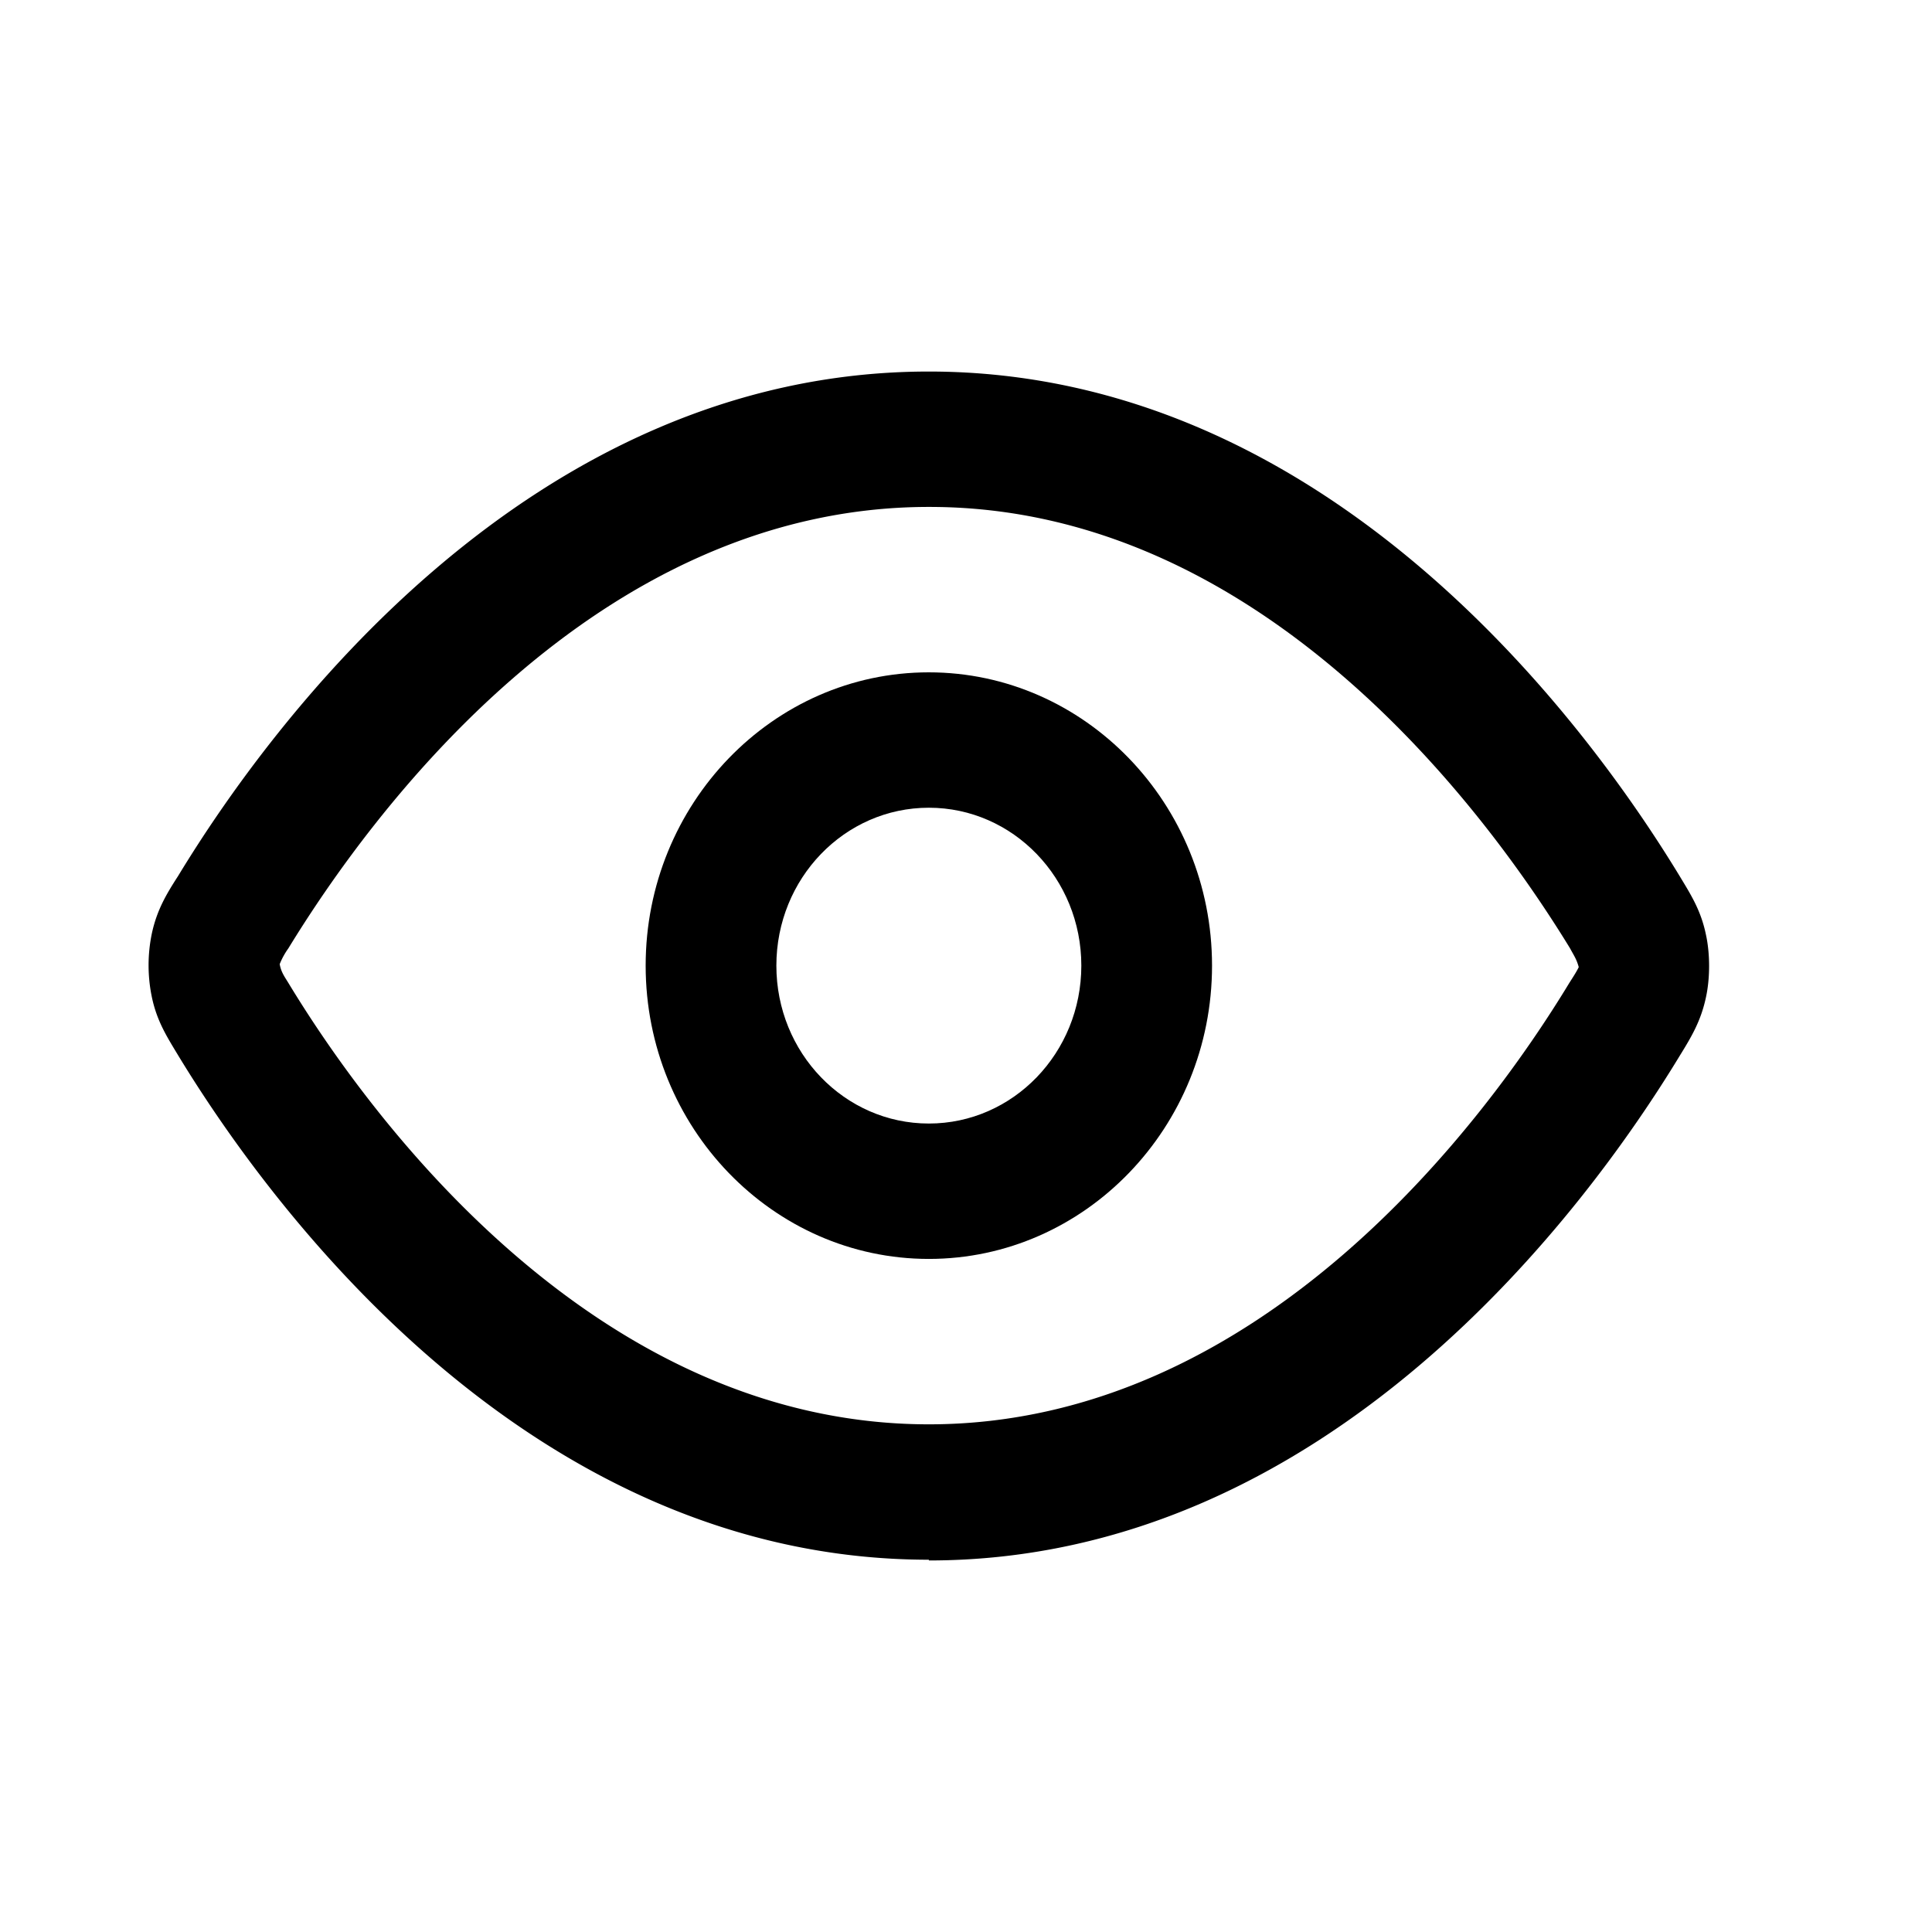 <svg xmlns="http://www.w3.org/2000/svg" width="26" height="26" fill="currentColor" class="sym sym-eye" viewBox="0 0 26 26">
  <path d="M12.5 20.99c-5.384 0-8.863-4.746-10.104-6.79-.147-.244-.284-.456-.352-.78a2.1 2.1 0 0 1 0-.86c.068-.314.195-.527.352-.77C3.636 9.747 7.116 5 12.5 5s8.863 4.746 10.104 6.79c.147.244.284.456.352.78.059.263.059.597 0 .86-.068.314-.195.526-.352.78C21.364 16.253 17.884 21 12.5 21zm0-14.168c-4.505 0-7.524 4.149-8.619 5.94a1 1 0 0 0-.117.213c.02.111.068.172.117.253 1.085 1.791 4.114 5.94 8.619 5.94s7.534-4.149 8.619-5.94c.058-.091.098-.152.127-.213-.03-.111-.069-.162-.117-.253-1.095-1.791-4.114-5.94-8.62-5.94z"/>
  <path d="M12.5 16.942c-2.101 0-3.811-1.771-3.811-3.947s1.71-3.947 3.81-3.947c2.102 0 3.812 1.771 3.812 3.947s-1.71 3.947-3.811 3.947m0-6.072c-1.134 0-2.052.951-2.052 2.125s.918 2.125 2.052 2.125 2.052-.951 2.052-2.125-.919-2.125-2.052-2.125"/>
</svg>